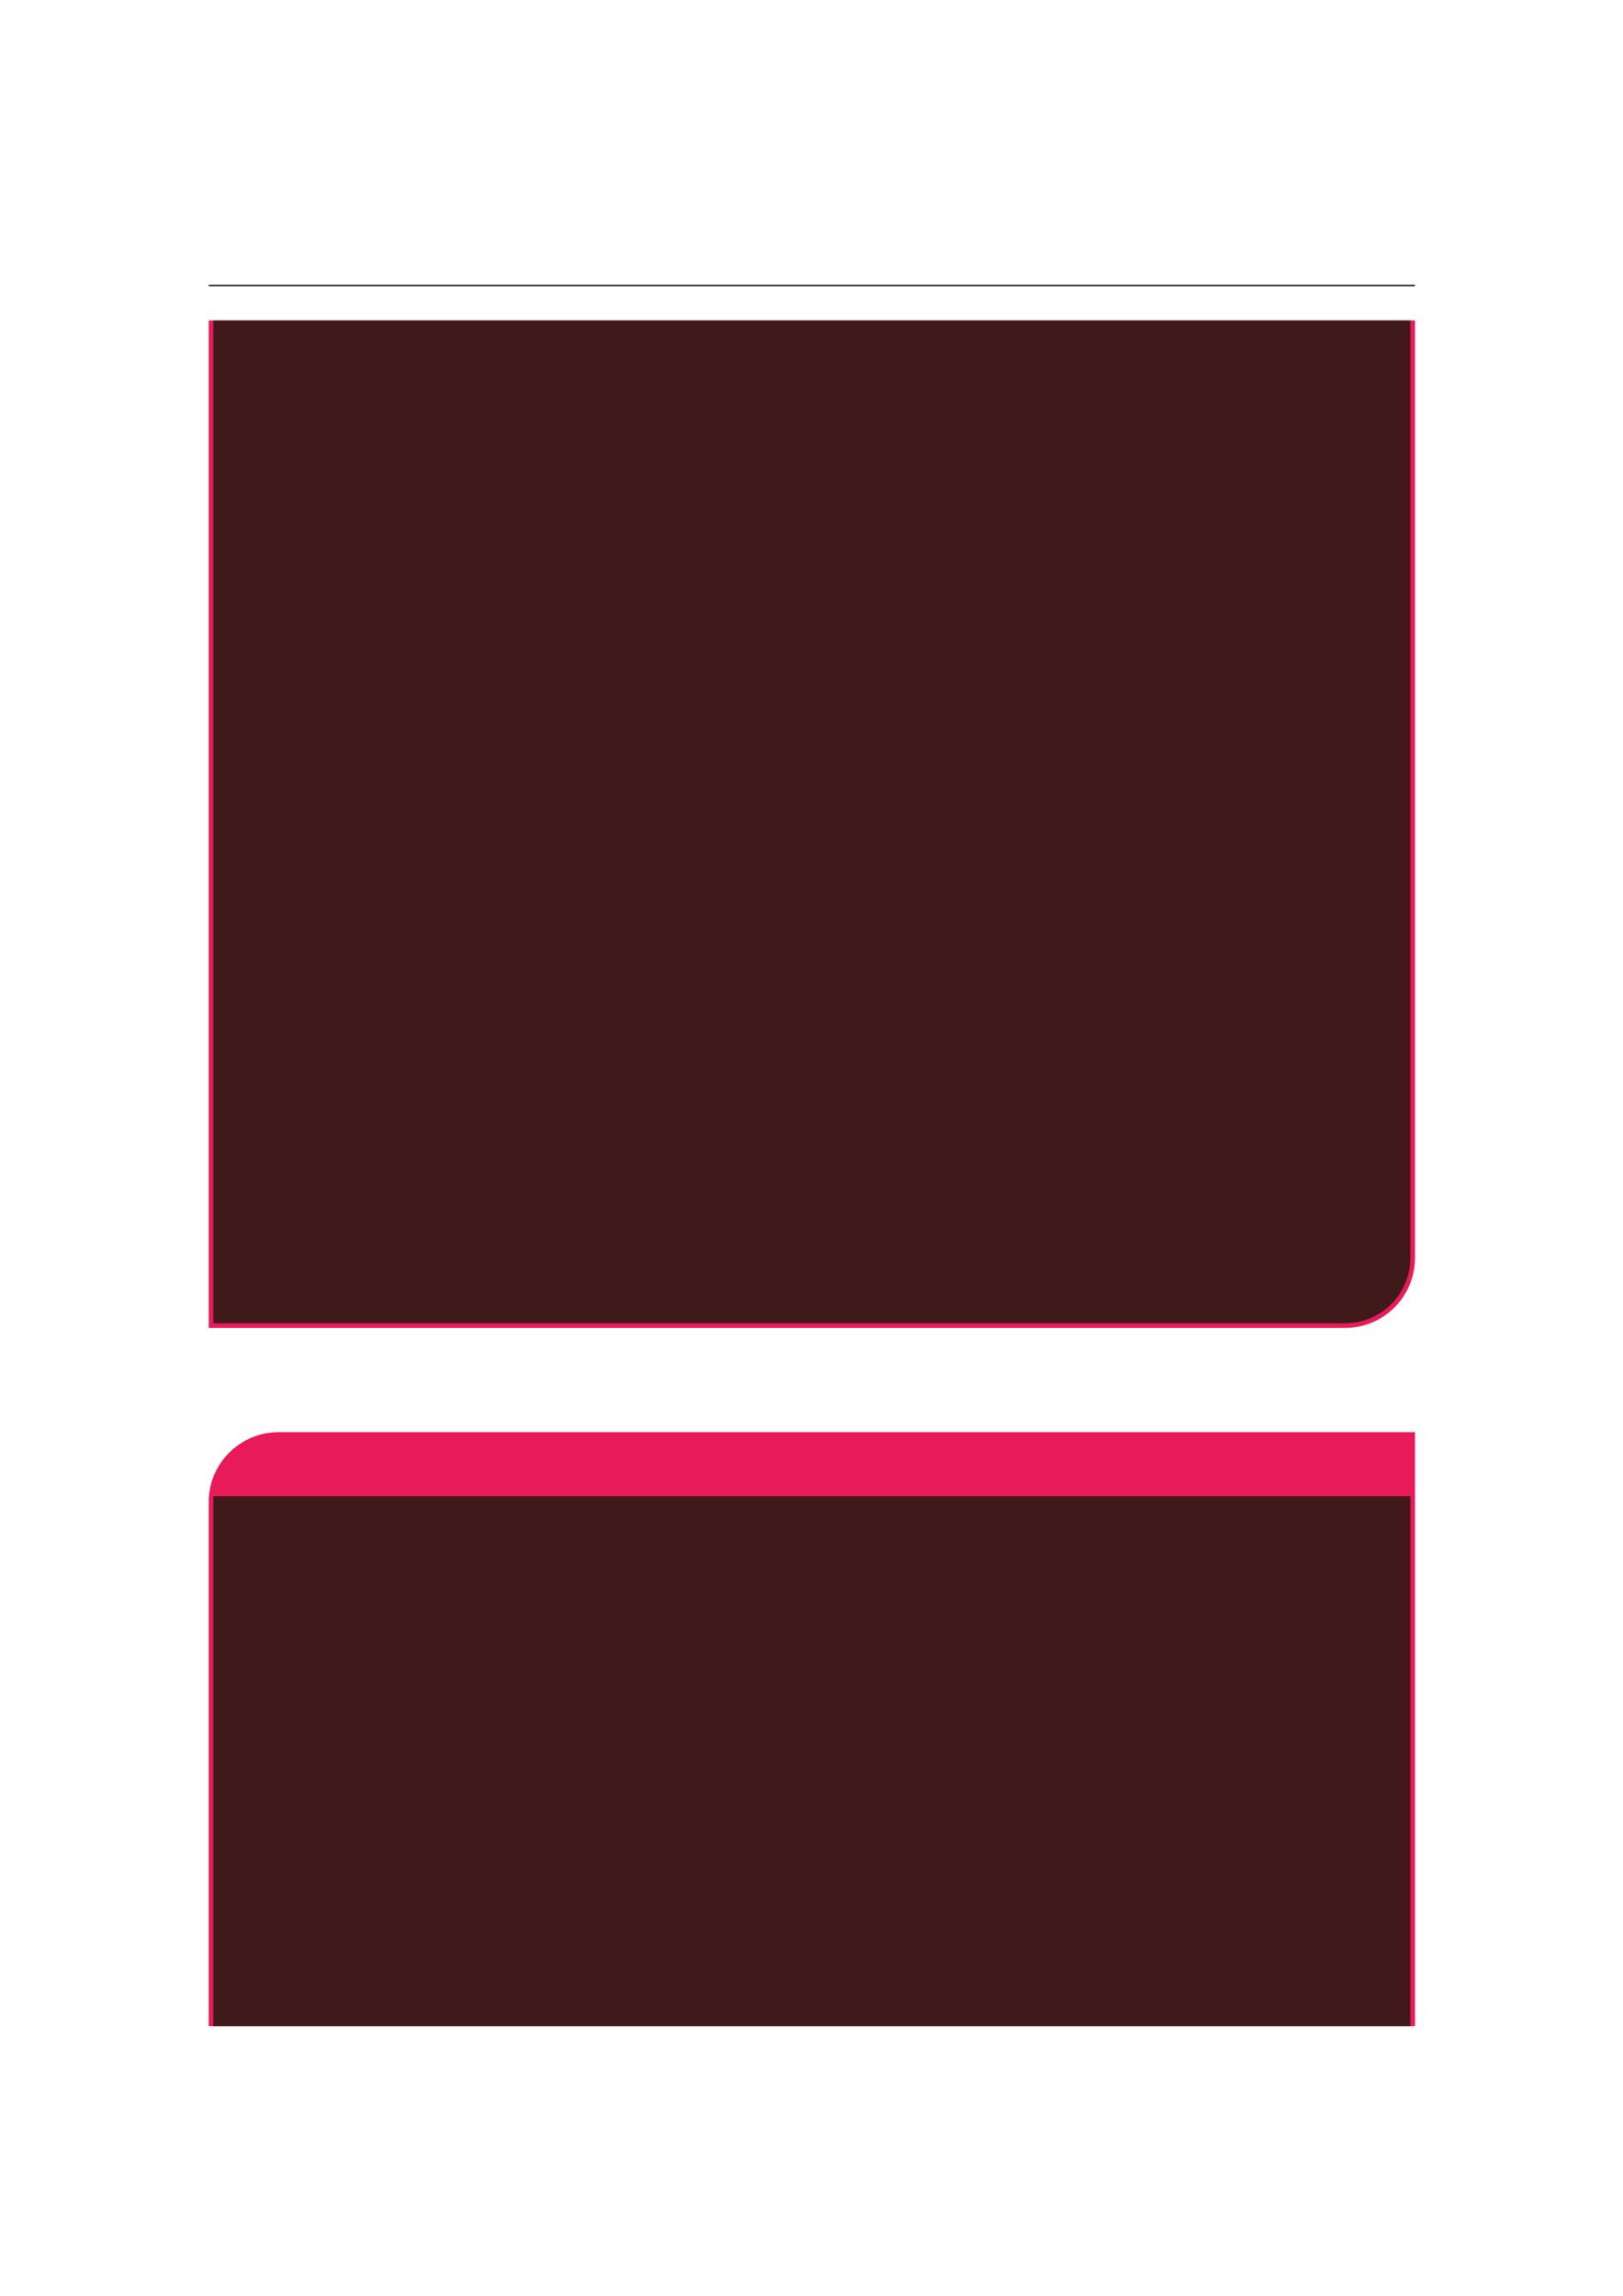 <?xml version="1.0" encoding="UTF-8" standalone="no"?>
<!DOCTYPE svg PUBLIC "-//W3C//DTD SVG 1.1//EN"
"http://www.w3.org/Graphics/SVG/1.1/DTD/svg11.dtd">
<svg viewBox="0 0 909 1286" version="1.1" xmlns="http://www.w3.org/2000/svg" xmlns:xlink="http://www.w3.org/1999/xlink">
<defs>
<style type="text/css"><![CDATA[
.g0_26{
fill: none;
stroke: #000000;
stroke-width: 0.73;
stroke-linecap: butt;
stroke-linejoin: miter;
}
.g1_26{
fill: #E81A58;
}
.g2_26{
fill: #401A1A;
}
]]></style>
</defs>
<path d="M116.9,159.9H792.5" class="g0_26"/>
<path d="M116.9,743.8V179.5H792.5V704.6c0,21.6,-17.5,39.2,-39.1,39.2Z" class="g1_26"/>
<path d="M119.5,741.2V179.5H789.9V704.6c0,20.2,-16.3,36.6,-36.5,36.6Z" class="g2_26"/>
<path d="M116.9,1134.9V841.3c0,-21.6,17.6,-39.1,39.2,-39.1H792.5v332.7Z" class="g1_26"/>
<path d="M119.5,1134.9V838.1H789.9v296.8Z" class="g2_26"/>
</svg>